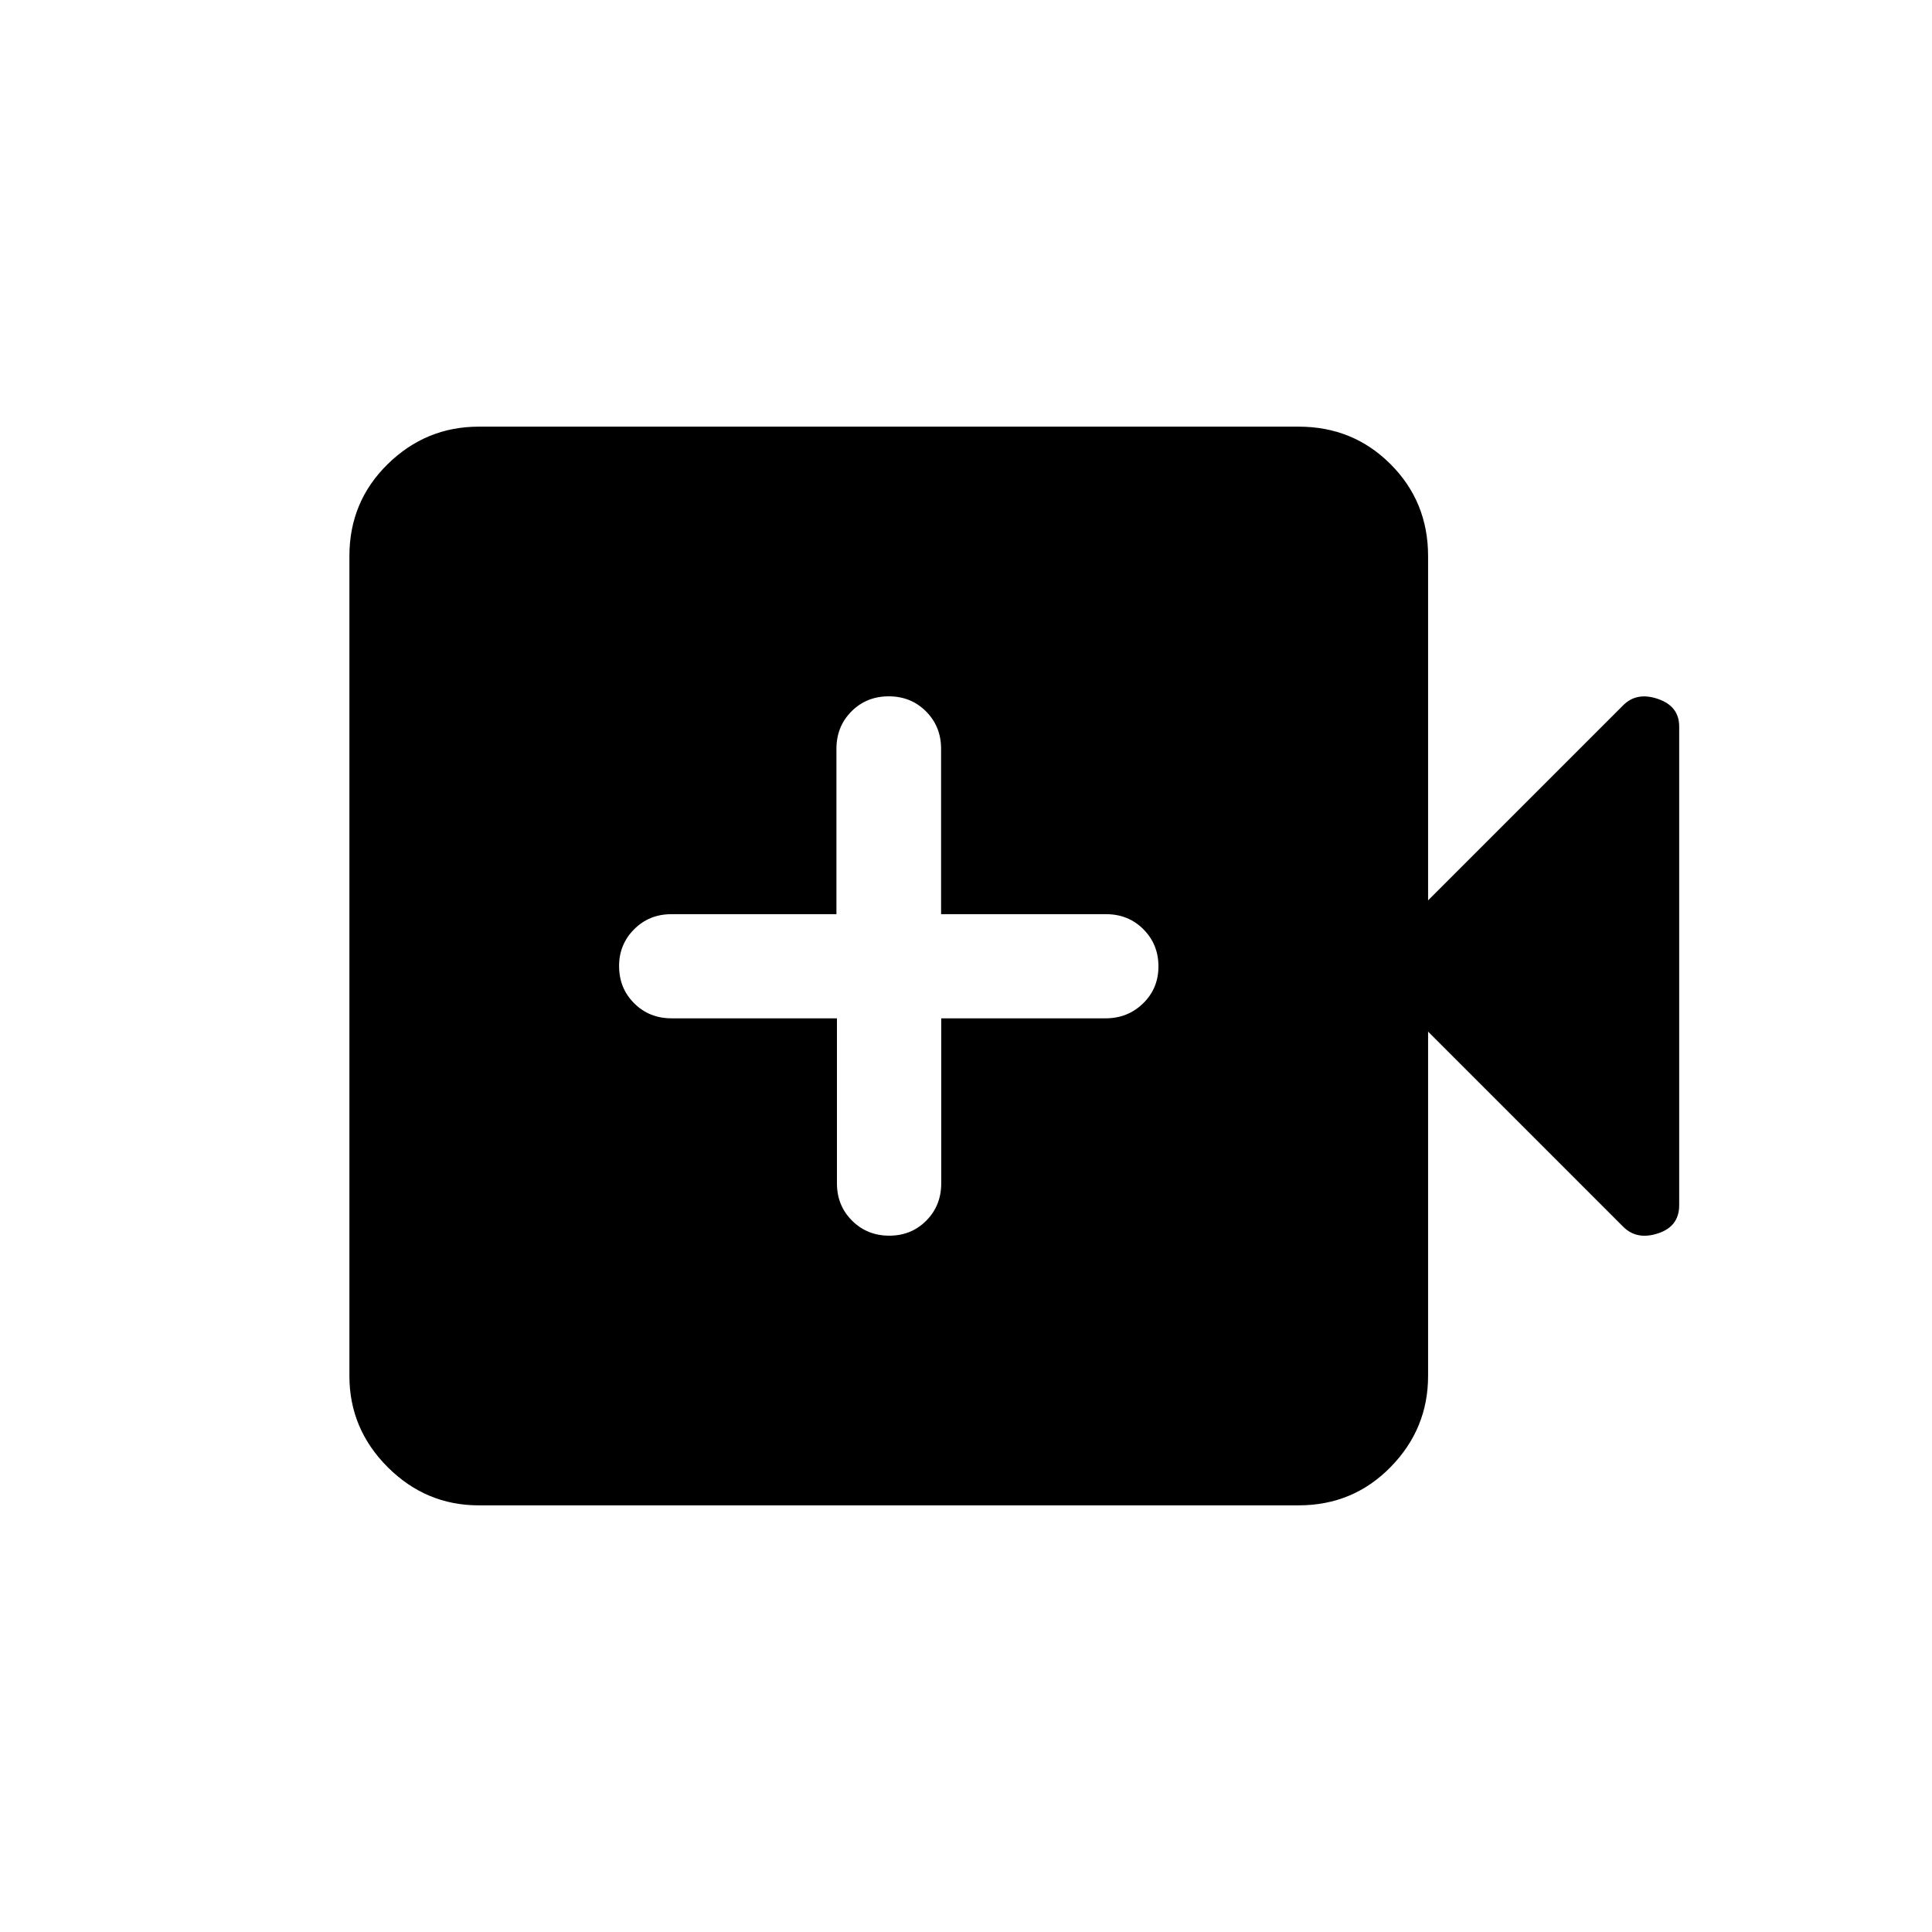 <svg xmlns="http://www.w3.org/2000/svg" height="20" viewBox="0 -960 960 960" width="20"><path d="M415.87-454v82q0 11.05 7.5 18.52 7.5 7.48 18.49 7.48 10.99 0 18.41-7.48 7.42-7.47 7.42-18.52v-82h81.69q10.99 0 18.61-7.42 7.63-7.42 7.63-18.38 0-10.97-7.48-18.46-7.47-7.49-18.52-7.49h-82v-82.17q0-11.08-7.48-18.58-7.48-7.5-18.54-7.5-11.05 0-18.52 7.5-7.46 7.5-7.46 18.58v82.17h-82q-11.05 0-18.53 7.51-7.47 7.5-7.47 18.25 0 11.06 7.5 18.52 7.49 7.47 18.58 7.47h82.17ZM237.92-212q-26.3 0-45.3-19-19-19-19-45.31v-407.38q0-27.01 19-45.66 19-18.65 45.3-18.65h407.39q27 0 45.65 18.65t18.65 45.66v171.08l96.97-96.97q6.73-6.73 17.26-3.12 10.54 3.61 10.54 13.7v237.87q0 10.56-10.54 14-10.53 3.44-17.26-3.29l-96.97-96.97v171.08q0 26.31-18.65 45.31-18.65 19-45.65 19H237.92Z"/></svg>
